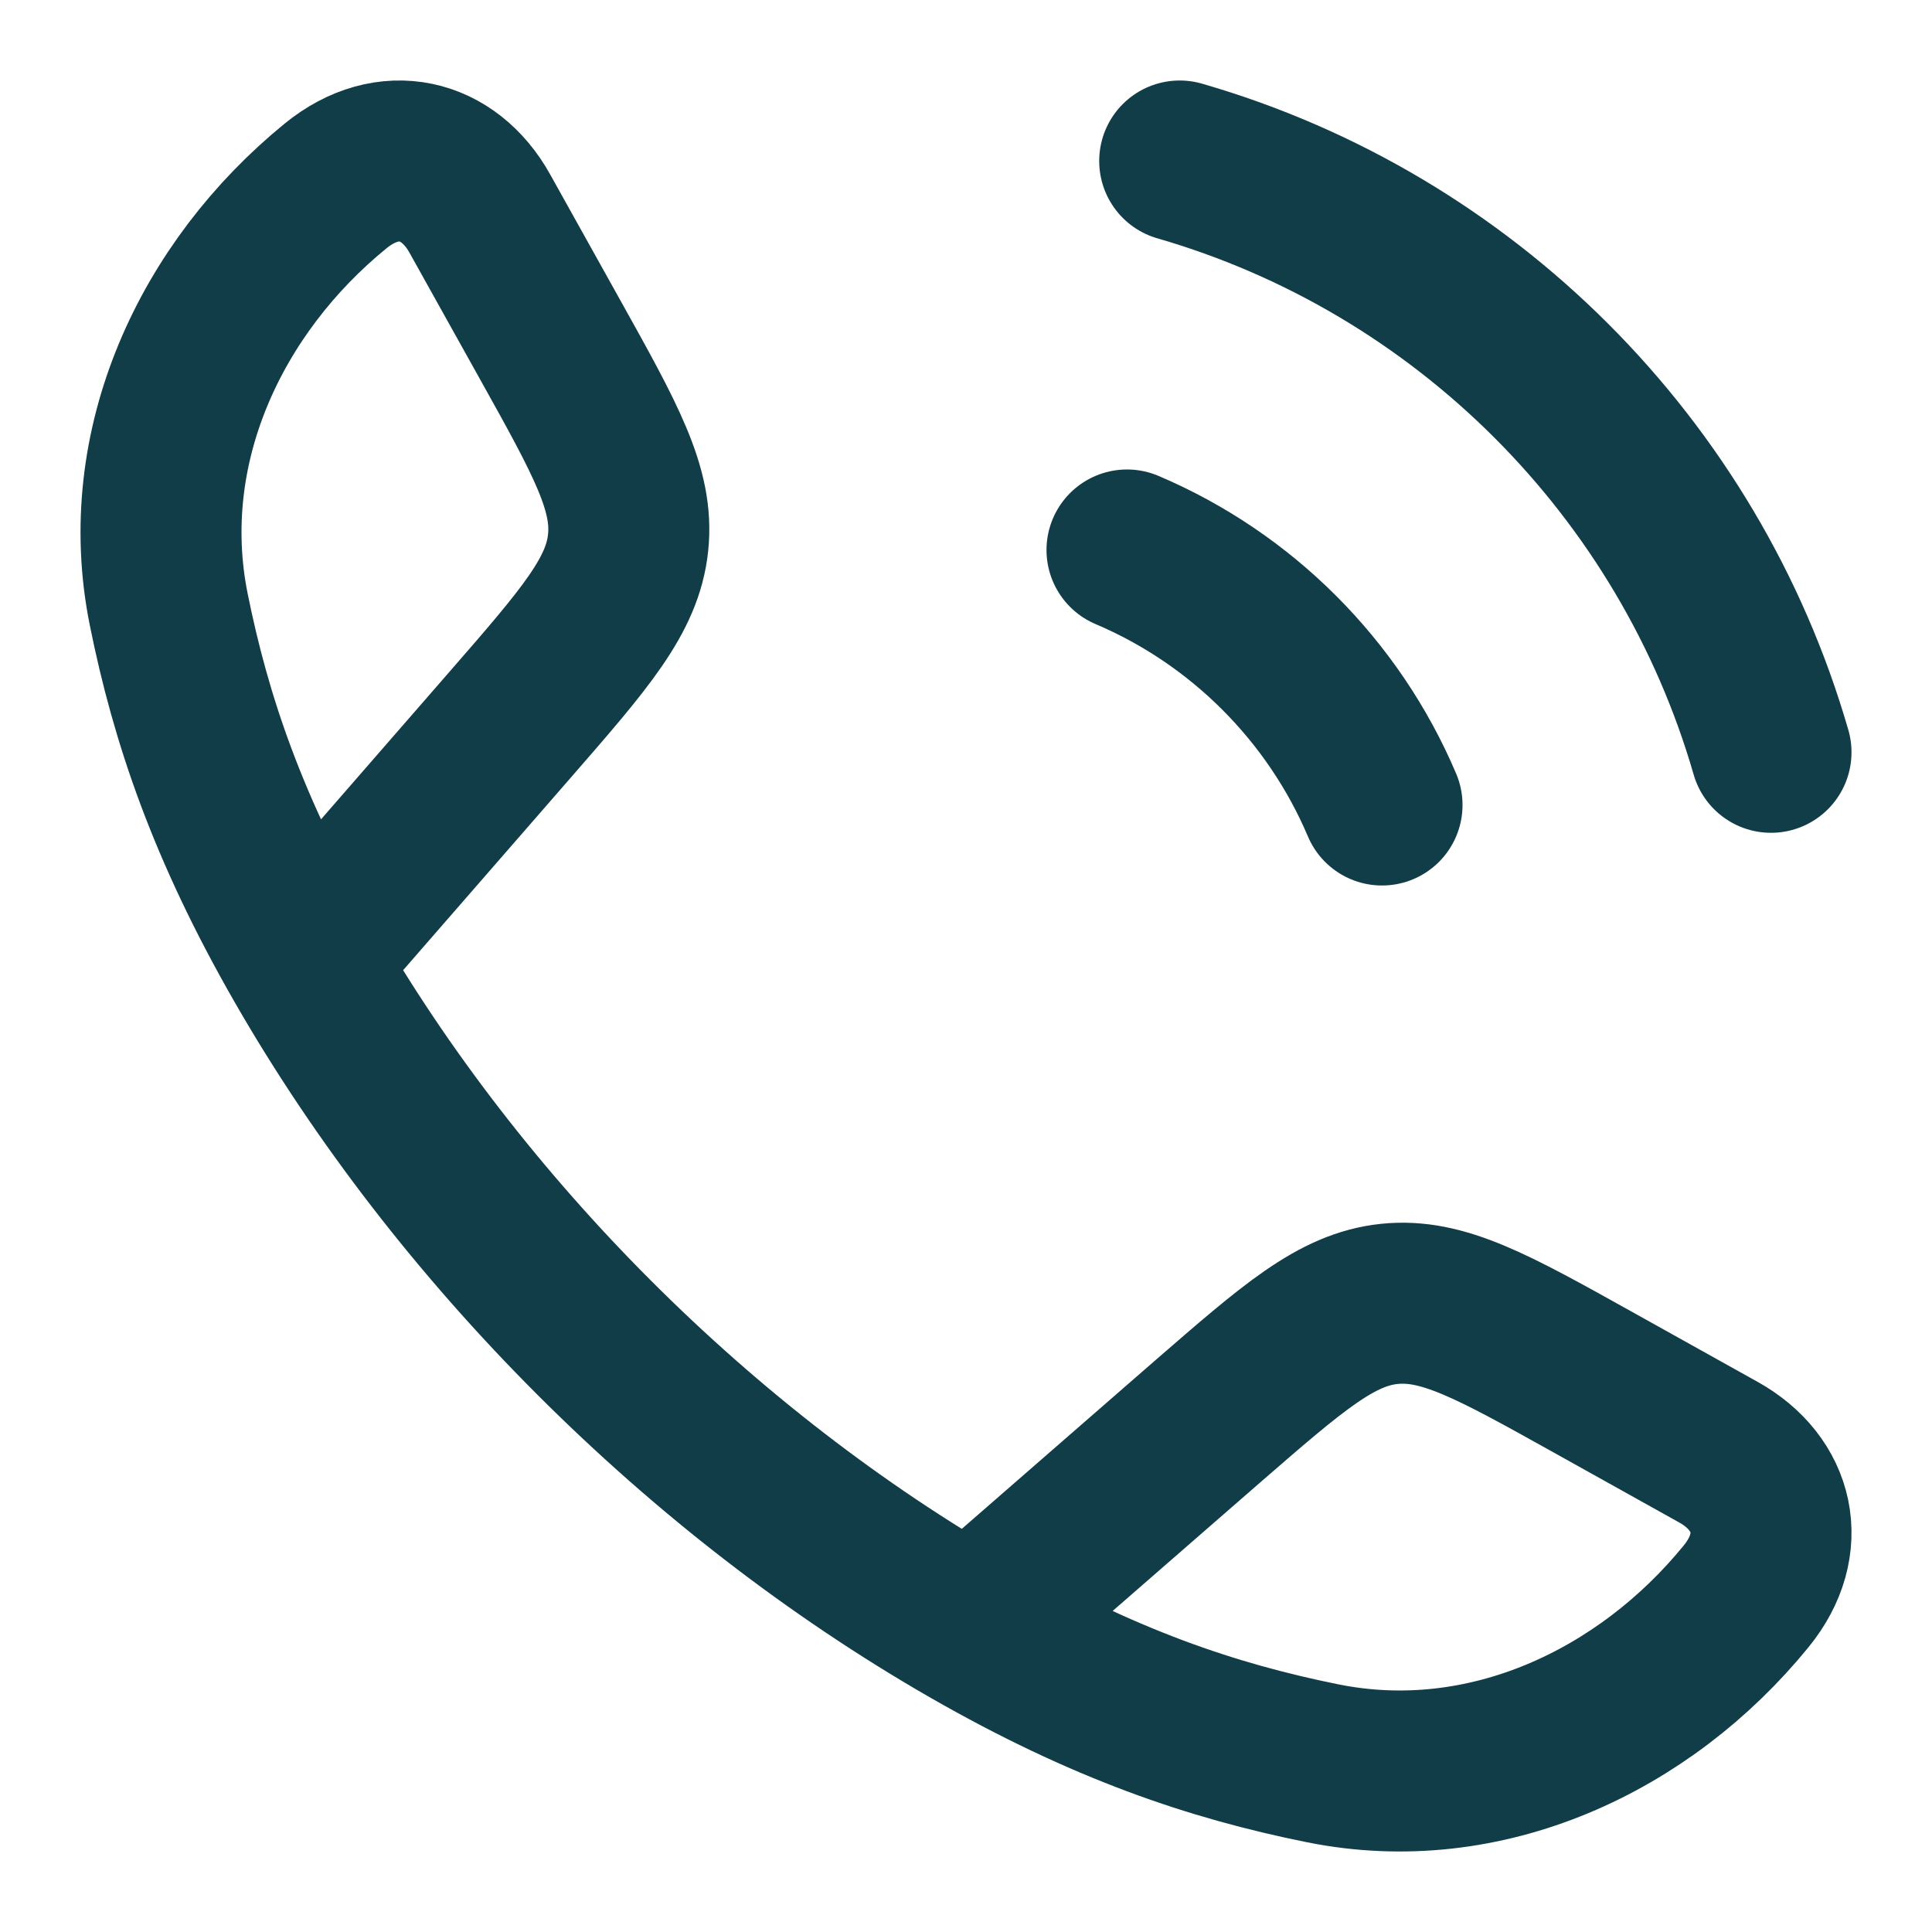 <svg width="18" height="18" viewBox="0 0 18 18" fill="none" xmlns="http://www.w3.org/2000/svg">
<g clip-path="url(#clip0_383_2784)">
<path d="M2.833 8.957C2.122 7.717 1.779 6.705 1.572 5.678C1.266 4.161 1.966 2.678 3.127 1.732C3.618 1.332 4.18 1.469 4.47 1.989L5.125 3.164C5.644 4.095 5.904 4.561 5.852 5.055C5.801 5.548 5.451 5.95 4.75 6.755L2.833 8.957ZM2.833 8.957C4.272 11.466 6.531 13.726 9.043 15.167M9.043 15.167C10.283 15.878 11.295 16.221 12.322 16.428C13.839 16.734 15.322 16.034 16.268 14.873C16.668 14.383 16.531 13.82 16.011 13.53L14.836 12.875C13.905 12.356 13.439 12.097 12.945 12.148C12.452 12.199 12.05 12.55 11.245 13.249L9.043 15.167Z" stroke="#113d48" stroke-width="1.5" stroke-linejoin="round"/>
<path d="M10.5 5.124C11.567 5.577 12.423 6.433 12.876 7.5M10.991 1.5C13.643 2.266 15.734 4.356 16.5 7.009" stroke="#113d48" stroke-width="1.5" stroke-linecap="round"/>
</g>
<defs>
<clipPath id="clip0_383_2784">
<rect width="18" height="18" fill="white"/>
</clipPath>
</defs>
</svg>
